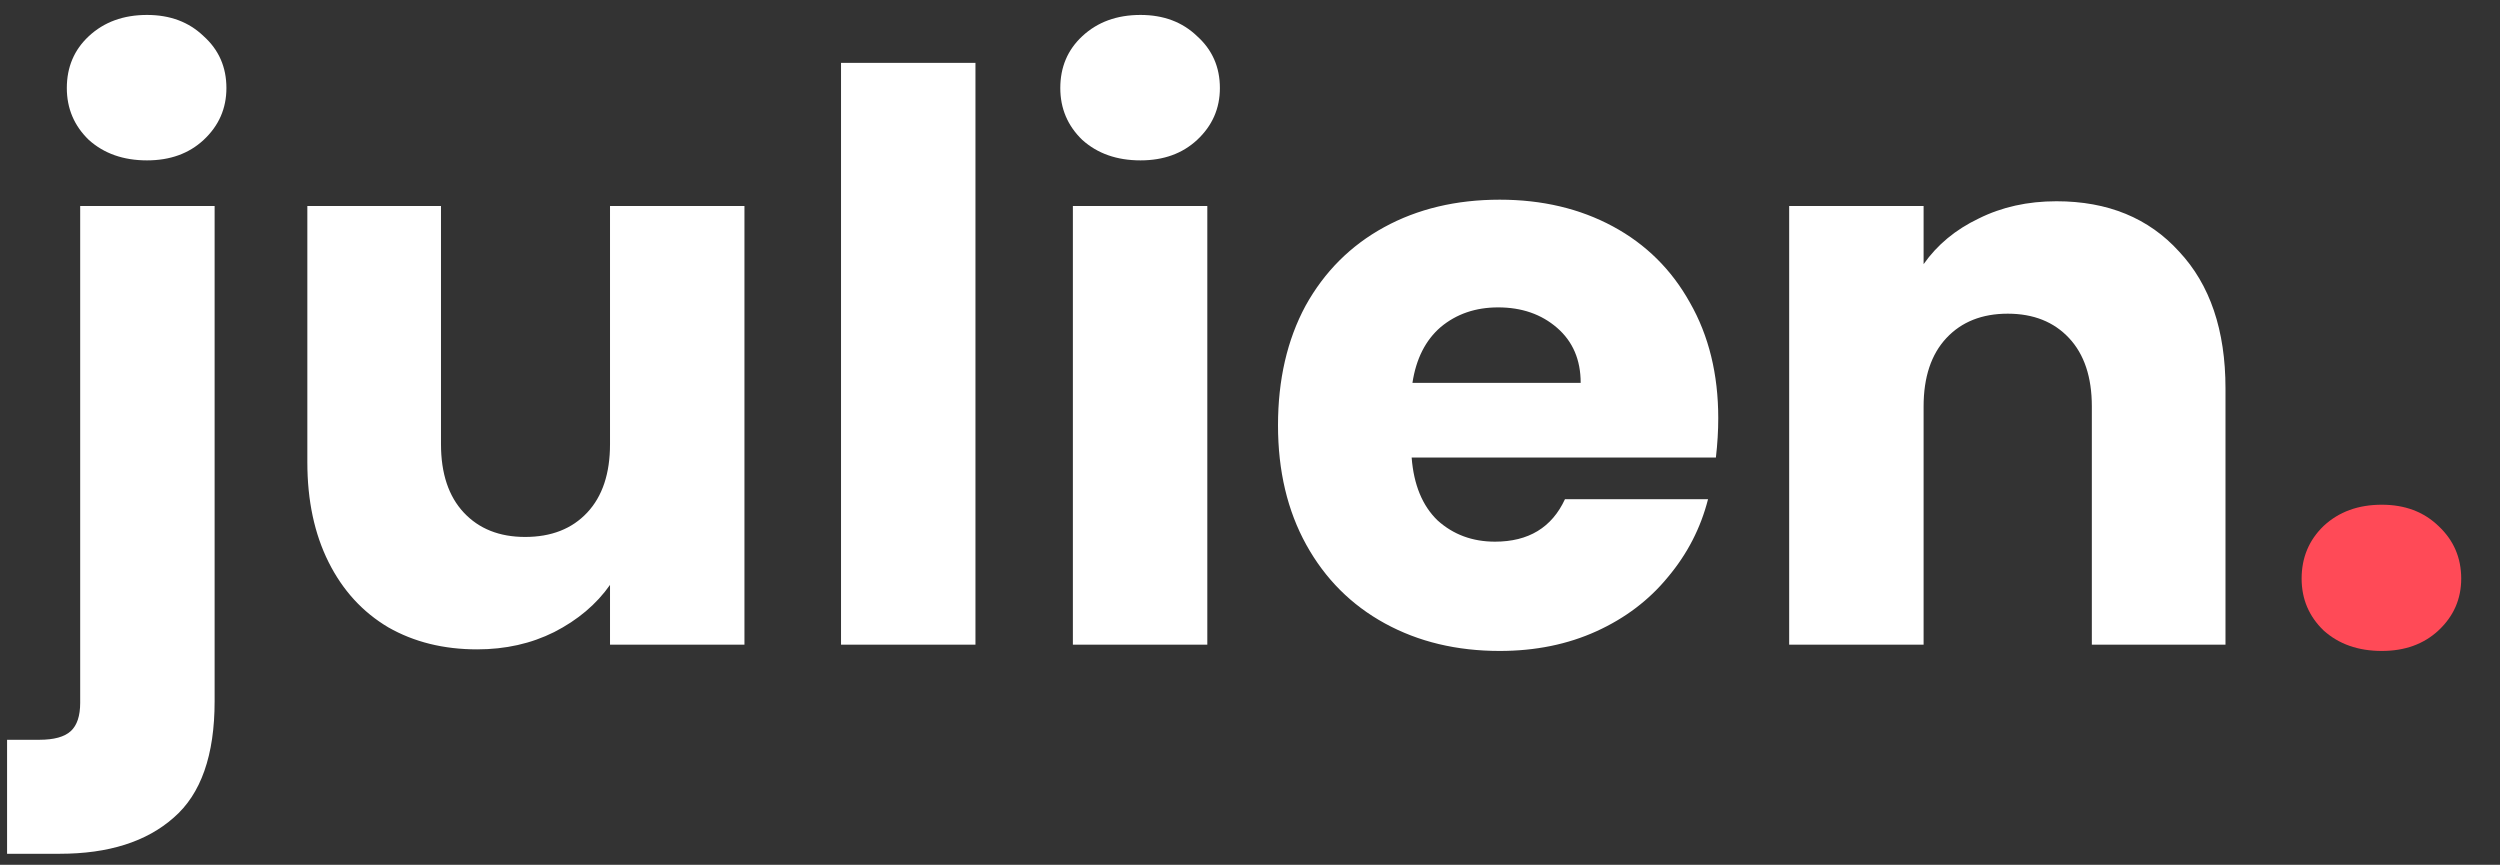 <svg width="159" height="55" viewBox="0 0 159 55" fill="none" xmlns="http://www.w3.org/2000/svg">
<rect x="0" y="0" width="159" height="55" fill="#333333" stroke="none"/>
<path d="M9.35 10.2C7.85 10.2 6.617 9.767 5.65 8.9C4.717 8 4.25 6.9 4.25 5.6C4.25 4.267 4.717 3.167 5.65 2.3C6.617 1.4 7.85 0.95 9.35 0.95C10.817 0.95 12.017 1.4 12.95 2.3C13.917 3.167 14.4 4.267 14.4 5.6C14.4 6.9 13.917 8 12.95 8.9C12.017 9.767 10.817 10.2 9.35 10.2ZM13.65 44.6C13.65 48.033 12.783 50.5 11.05 52C9.317 53.533 6.9 54.3 3.8 54.3H0.45V47.05H2.5C3.433 47.05 4.1 46.867 4.5 46.5C4.9 46.133 5.1 45.533 5.1 44.7V13.1H13.65V44.6ZM47.347 13.1V41H38.797V37.2C37.931 38.433 36.747 39.433 35.247 40.2C33.781 40.933 32.147 41.3 30.347 41.3C28.214 41.3 26.331 40.833 24.697 39.9C23.064 38.933 21.797 37.55 20.897 35.75C19.997 33.95 19.547 31.833 19.547 29.4V13.1H28.047V28.25C28.047 30.117 28.531 31.567 29.497 32.6C30.464 33.633 31.764 34.15 33.397 34.15C35.064 34.15 36.381 33.633 37.347 32.6C38.314 31.567 38.797 30.117 38.797 28.25V13.1H47.347ZM62.039 4V41H53.489V4H62.039ZM72.535 10.2C71.035 10.2 69.801 9.767 68.835 8.9C67.901 8 67.435 6.9 67.435 5.6C67.435 4.267 67.901 3.167 68.835 2.3C69.801 1.4 71.035 0.95 72.535 0.95C74.001 0.95 75.201 1.4 76.135 2.3C77.101 3.167 77.585 4.267 77.585 5.6C77.585 6.9 77.101 8 76.135 8.9C75.201 9.767 74.001 10.2 72.535 10.2ZM76.785 13.1V41H68.235V13.1H76.785ZM109.281 26.6C109.281 27.4 109.231 28.233 109.131 29.1H89.781C89.914 30.833 90.464 32.167 91.431 33.1C92.431 34 93.647 34.45 95.081 34.45C97.214 34.45 98.698 33.55 99.531 31.75H108.631C108.164 33.583 107.314 35.233 106.081 36.7C104.881 38.167 103.364 39.317 101.531 40.15C99.698 40.983 97.647 41.4 95.381 41.4C92.647 41.4 90.214 40.817 88.081 39.65C85.948 38.483 84.281 36.817 83.081 34.65C81.881 32.483 81.281 29.95 81.281 27.05C81.281 24.15 81.864 21.617 83.031 19.45C84.231 17.283 85.897 15.617 88.031 14.45C90.164 13.283 92.614 12.7 95.381 12.7C98.081 12.7 100.481 13.267 102.581 14.4C104.681 15.533 106.314 17.15 107.481 19.25C108.681 21.35 109.281 23.8 109.281 26.6ZM100.531 24.35C100.531 22.883 100.031 21.717 99.031 20.85C98.031 19.983 96.781 19.55 95.281 19.55C93.847 19.55 92.631 19.967 91.631 20.8C90.664 21.633 90.064 22.817 89.831 24.35H100.531ZM130.791 12.8C134.058 12.8 136.658 13.867 138.591 16C140.558 18.1 141.541 21 141.541 24.7V41H133.041V25.85C133.041 23.983 132.558 22.533 131.591 21.5C130.625 20.467 129.325 19.95 127.691 19.95C126.058 19.95 124.758 20.467 123.791 21.5C122.825 22.533 122.341 23.983 122.341 25.85V41H113.791V13.1H122.341V16.8C123.208 15.567 124.375 14.6 125.841 13.9C127.308 13.167 128.958 12.8 130.791 12.8Z" fill="white"/>
<path d="M151.483 41.4C149.983 41.4 148.749 40.967 147.783 40.1C146.849 39.2 146.383 38.1 146.383 36.8C146.383 35.467 146.849 34.35 147.783 33.45C148.749 32.55 149.983 32.1 151.483 32.1C152.949 32.1 154.149 32.55 155.083 33.45C156.049 34.35 156.533 35.467 156.533 36.8C156.533 38.1 156.049 39.2 155.083 40.1C154.149 40.967 152.949 41.4 151.483 41.4Z" fill="#FF4A57"/>
</svg>
